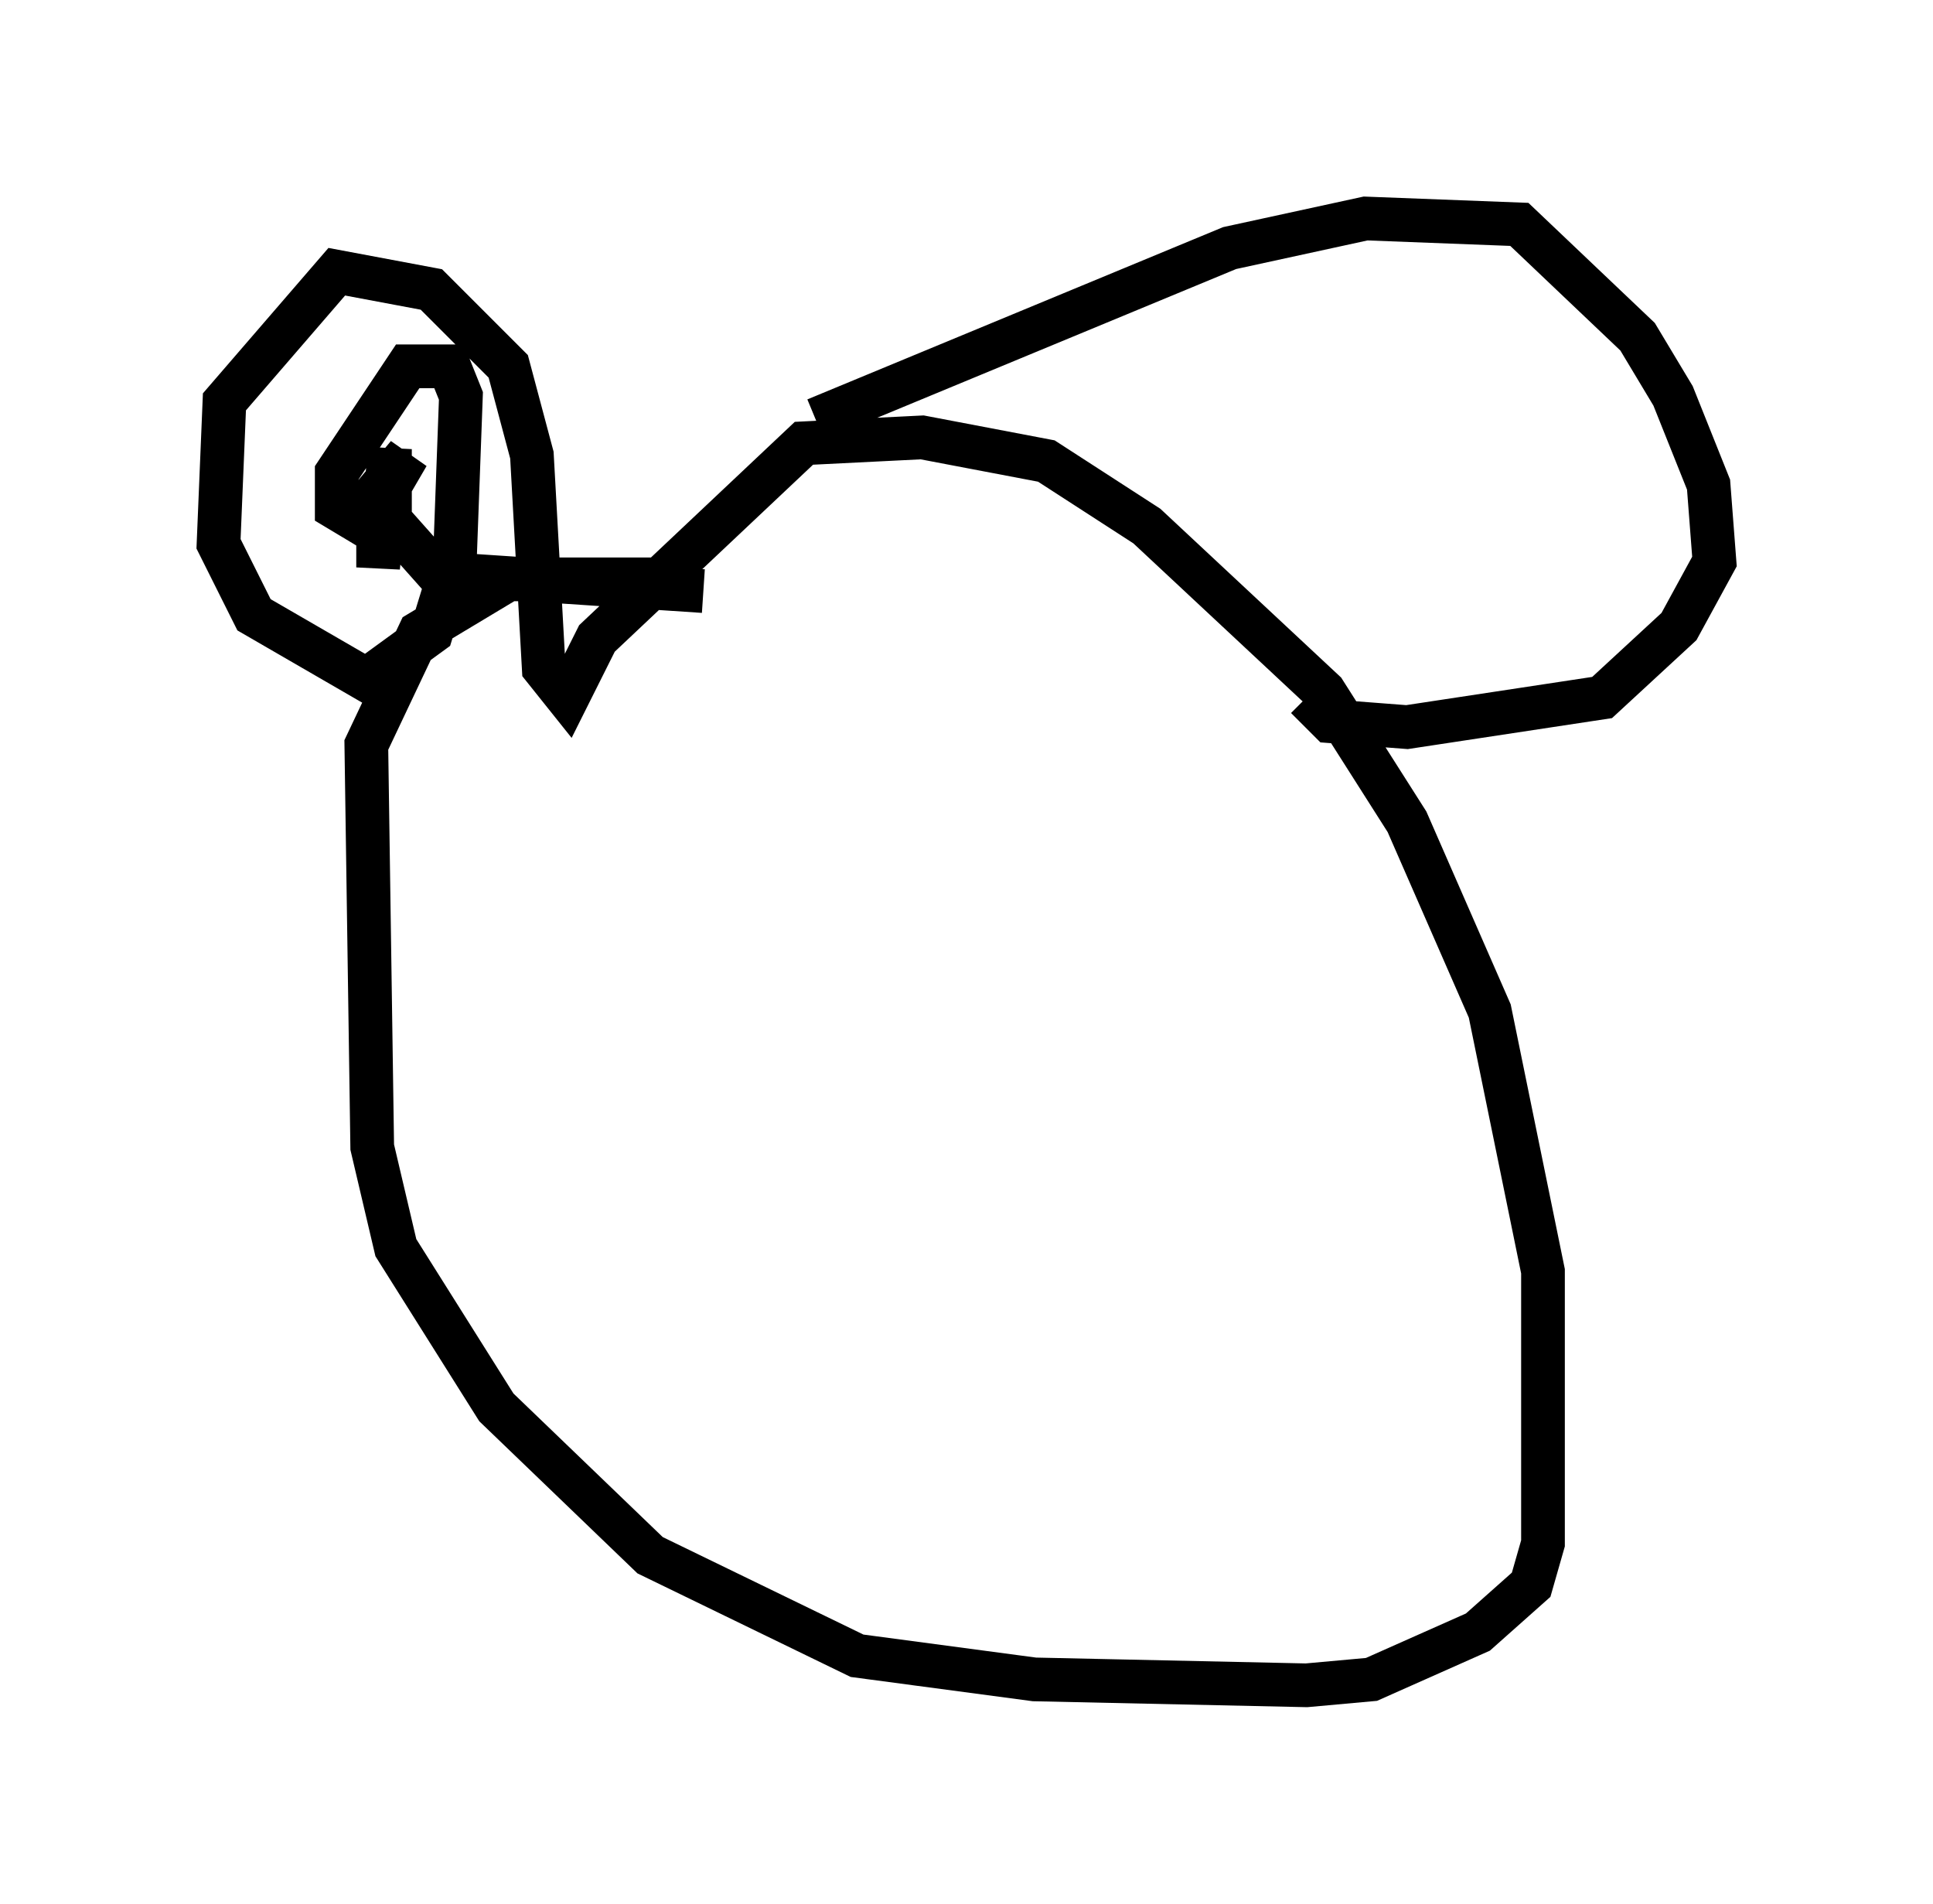 <?xml version="1.0" encoding="utf-8" ?>
<svg baseProfile="full" height="43.559" version="1.1" width="44.235" xmlns="http://www.w3.org/2000/svg" xmlns:ev="http://www.w3.org/2001/xml-events" xmlns:xlink="http://www.w3.org/1999/xlink"><defs /><rect fill="white" height="43.559" width="44.235" x="0" y="0" /><path d="M17.314, 13.796 m-1.894, -0.541 l-3.789, 0.0 -2.03, 1.218 l-1.218, 2.571 0.135, 9.202 l0.541, 2.3 2.3, 3.654 l3.518, 3.383 4.736, 2.3 l4.059, 0.541 6.225, 0.135 l1.488, -0.135 2.436, -1.083 l1.218, -1.083 0.271, -0.947 l0.0, -6.225 -1.218, -5.954 l-1.894, -4.33 -1.894, -2.977 l-4.059, -3.789 -2.3, -1.488 l-2.842, -0.541 -2.706, 0.135 l-4.736, 4.465 -0.677, 1.353 l-0.541, -0.677 -0.271, -4.871 l-0.541, -2.03 -1.759, -1.759 l-2.165, -0.406 -2.571, 2.977 l-0.135, 3.248 0.812, 1.624 l2.571, 1.488 1.488, -1.083 l0.541, -1.759 0.135, -3.654 l-0.271, -0.677 -0.947, 0.0 l-1.624, 2.436 0.0, 0.812 l0.677, 0.406 0.947, -1.624 l-0.677, 0.812 0.0, 1.759 l0.271, -2.706 0.0, 1.624 l1.083, 1.218 6.089, 0.406 m2.571, -3.924 l9.472, -3.924 3.112, -0.677 l3.518, 0.135 2.706, 2.571 l0.812, 1.353 0.812, 2.03 l0.135, 1.759 -0.812, 1.488 l-1.759, 1.624 -4.465, 0.677 l-1.759, -0.135 -0.541, -0.541 " fill="none" stroke="black" stroke-width="1" /></svg>